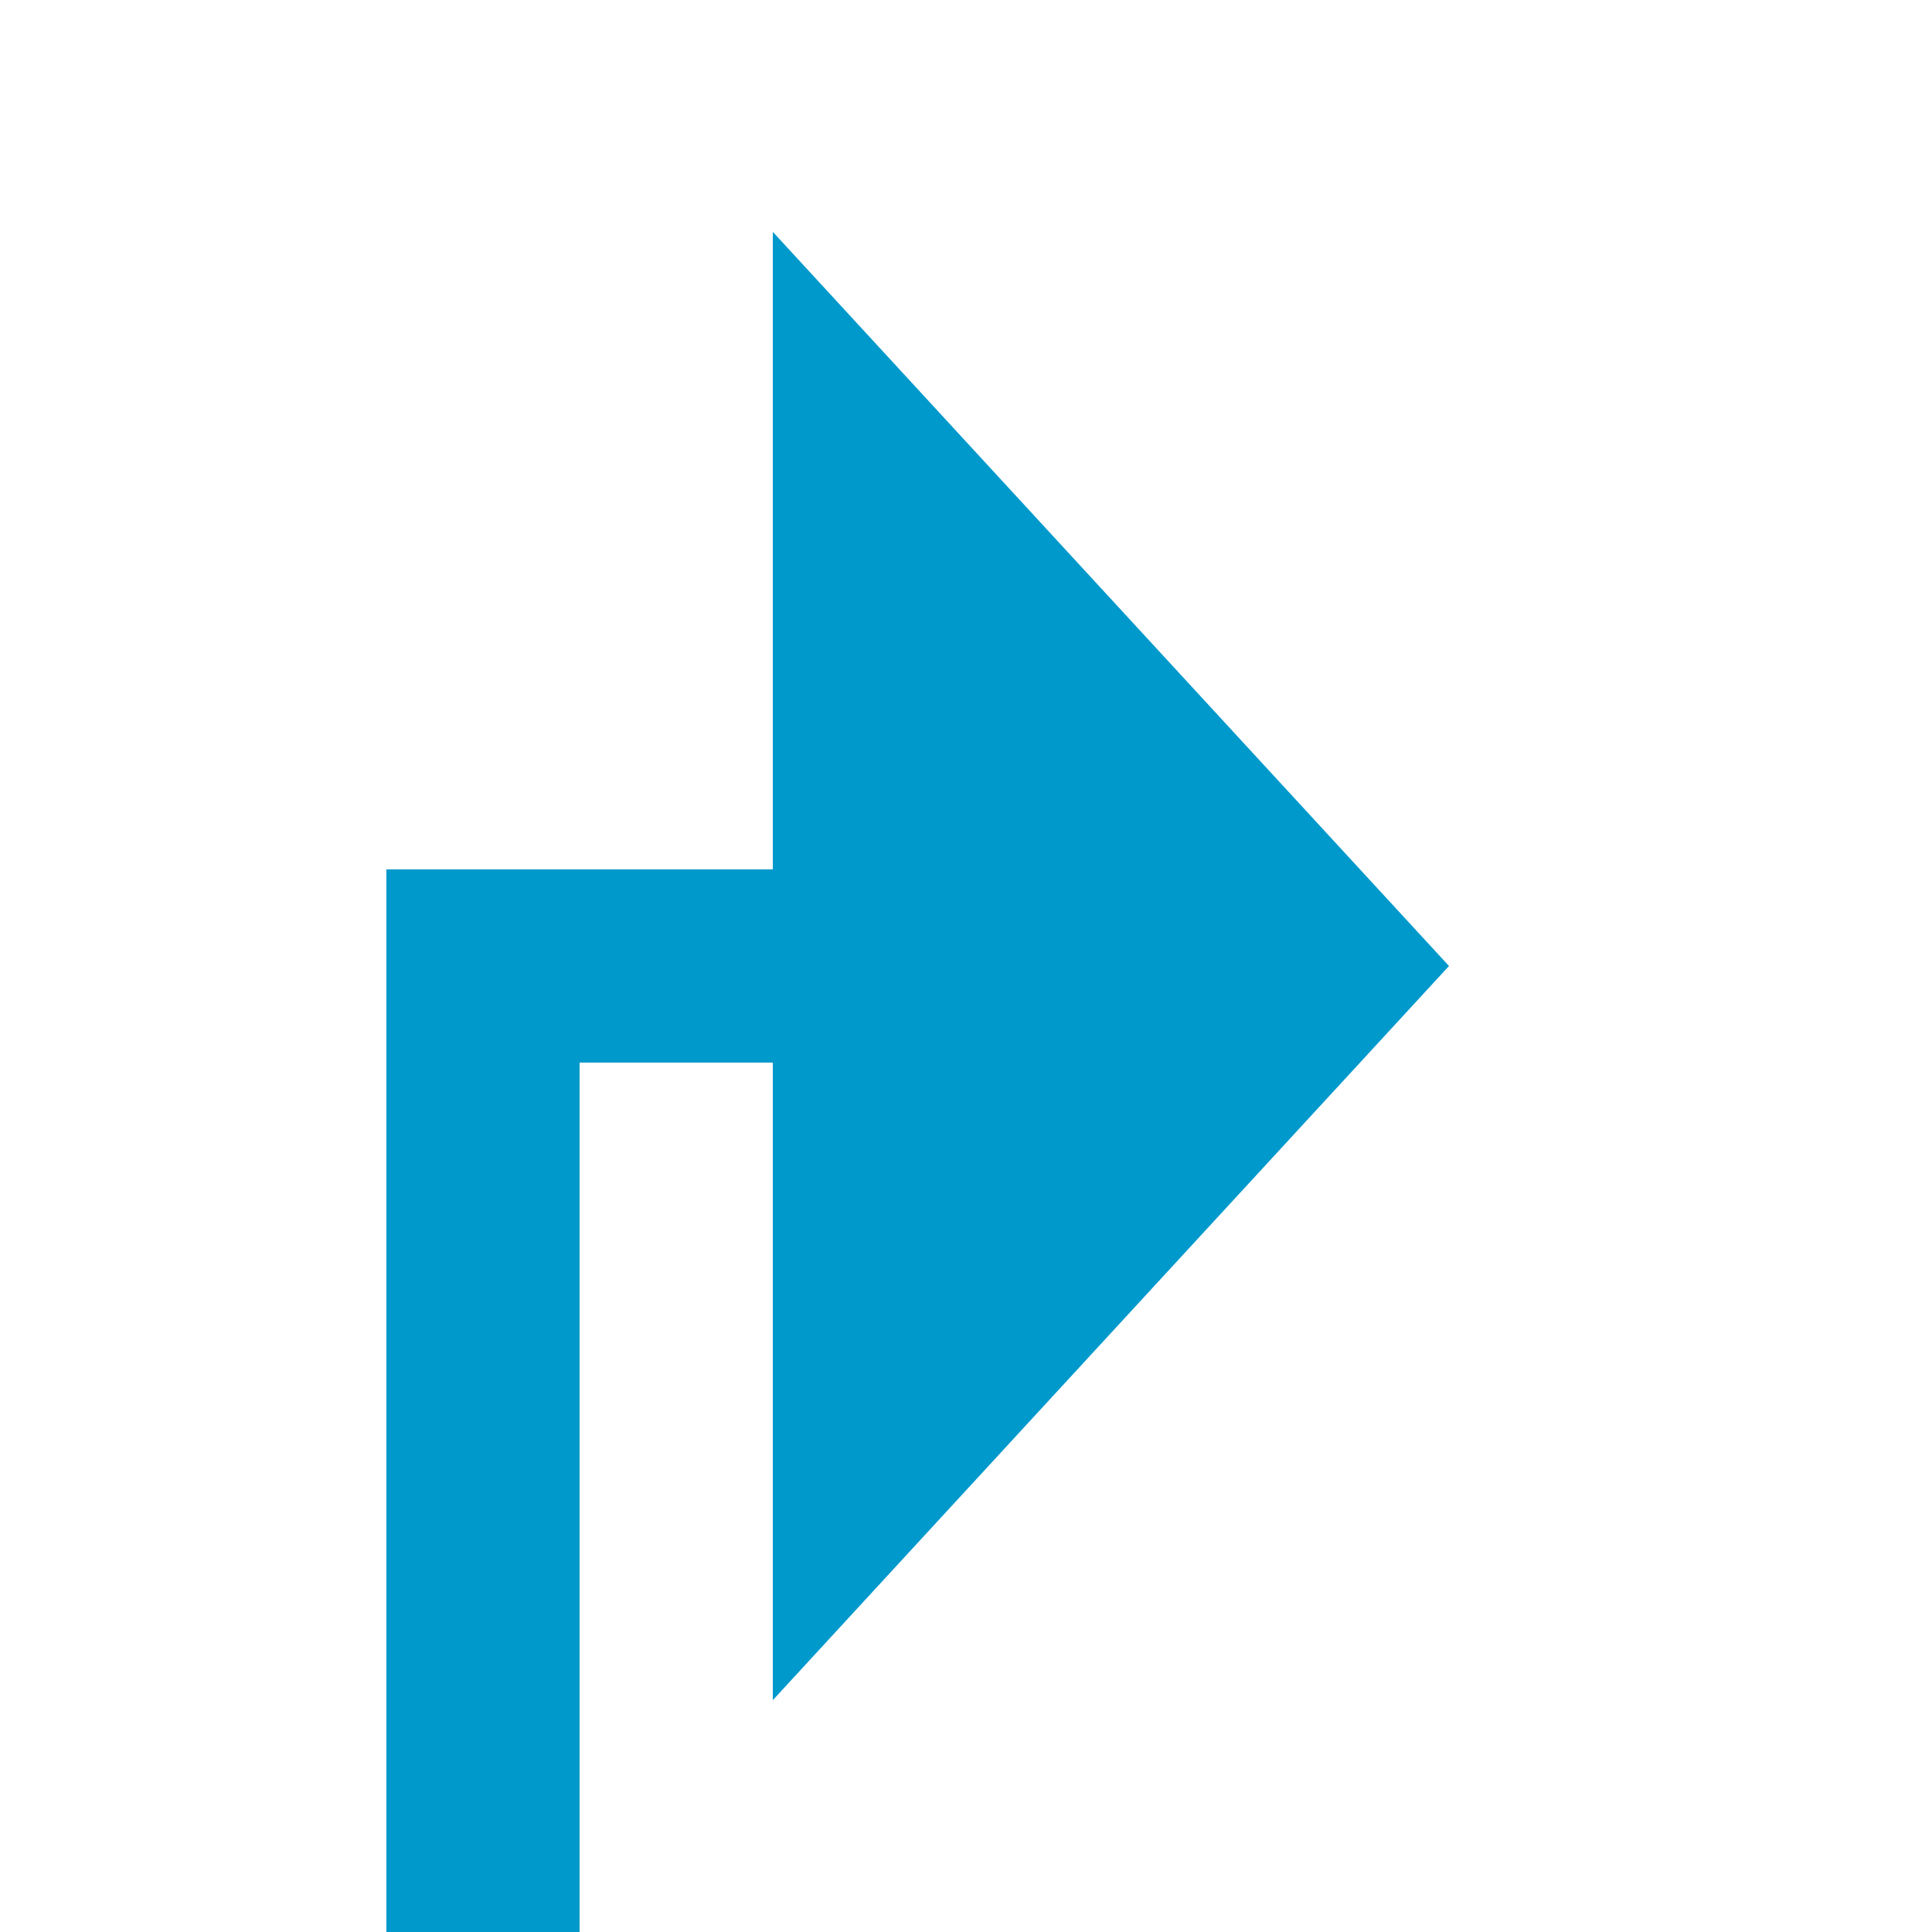 ﻿<?xml version="1.0" encoding="utf-8"?>
<svg version="1.1" xmlns:xlink="http://www.w3.org/1999/xlink" width="20px" height="20px" preserveAspectRatio="xMinYMid meet" viewBox="1448 223  20 18" xmlns="http://www.w3.org/2000/svg">
  <path d="M 1008 310  L 1008 305  L 1453 305  L 1453 232  L 1457 232  " stroke-width="2" stroke="#0099cc" fill="none" />
  <path d="M 1456 239.6  L 1463 232  L 1456 224.4  L 1456 239.6  Z " fill-rule="nonzero" fill="#0099cc" stroke="none" />
</svg>